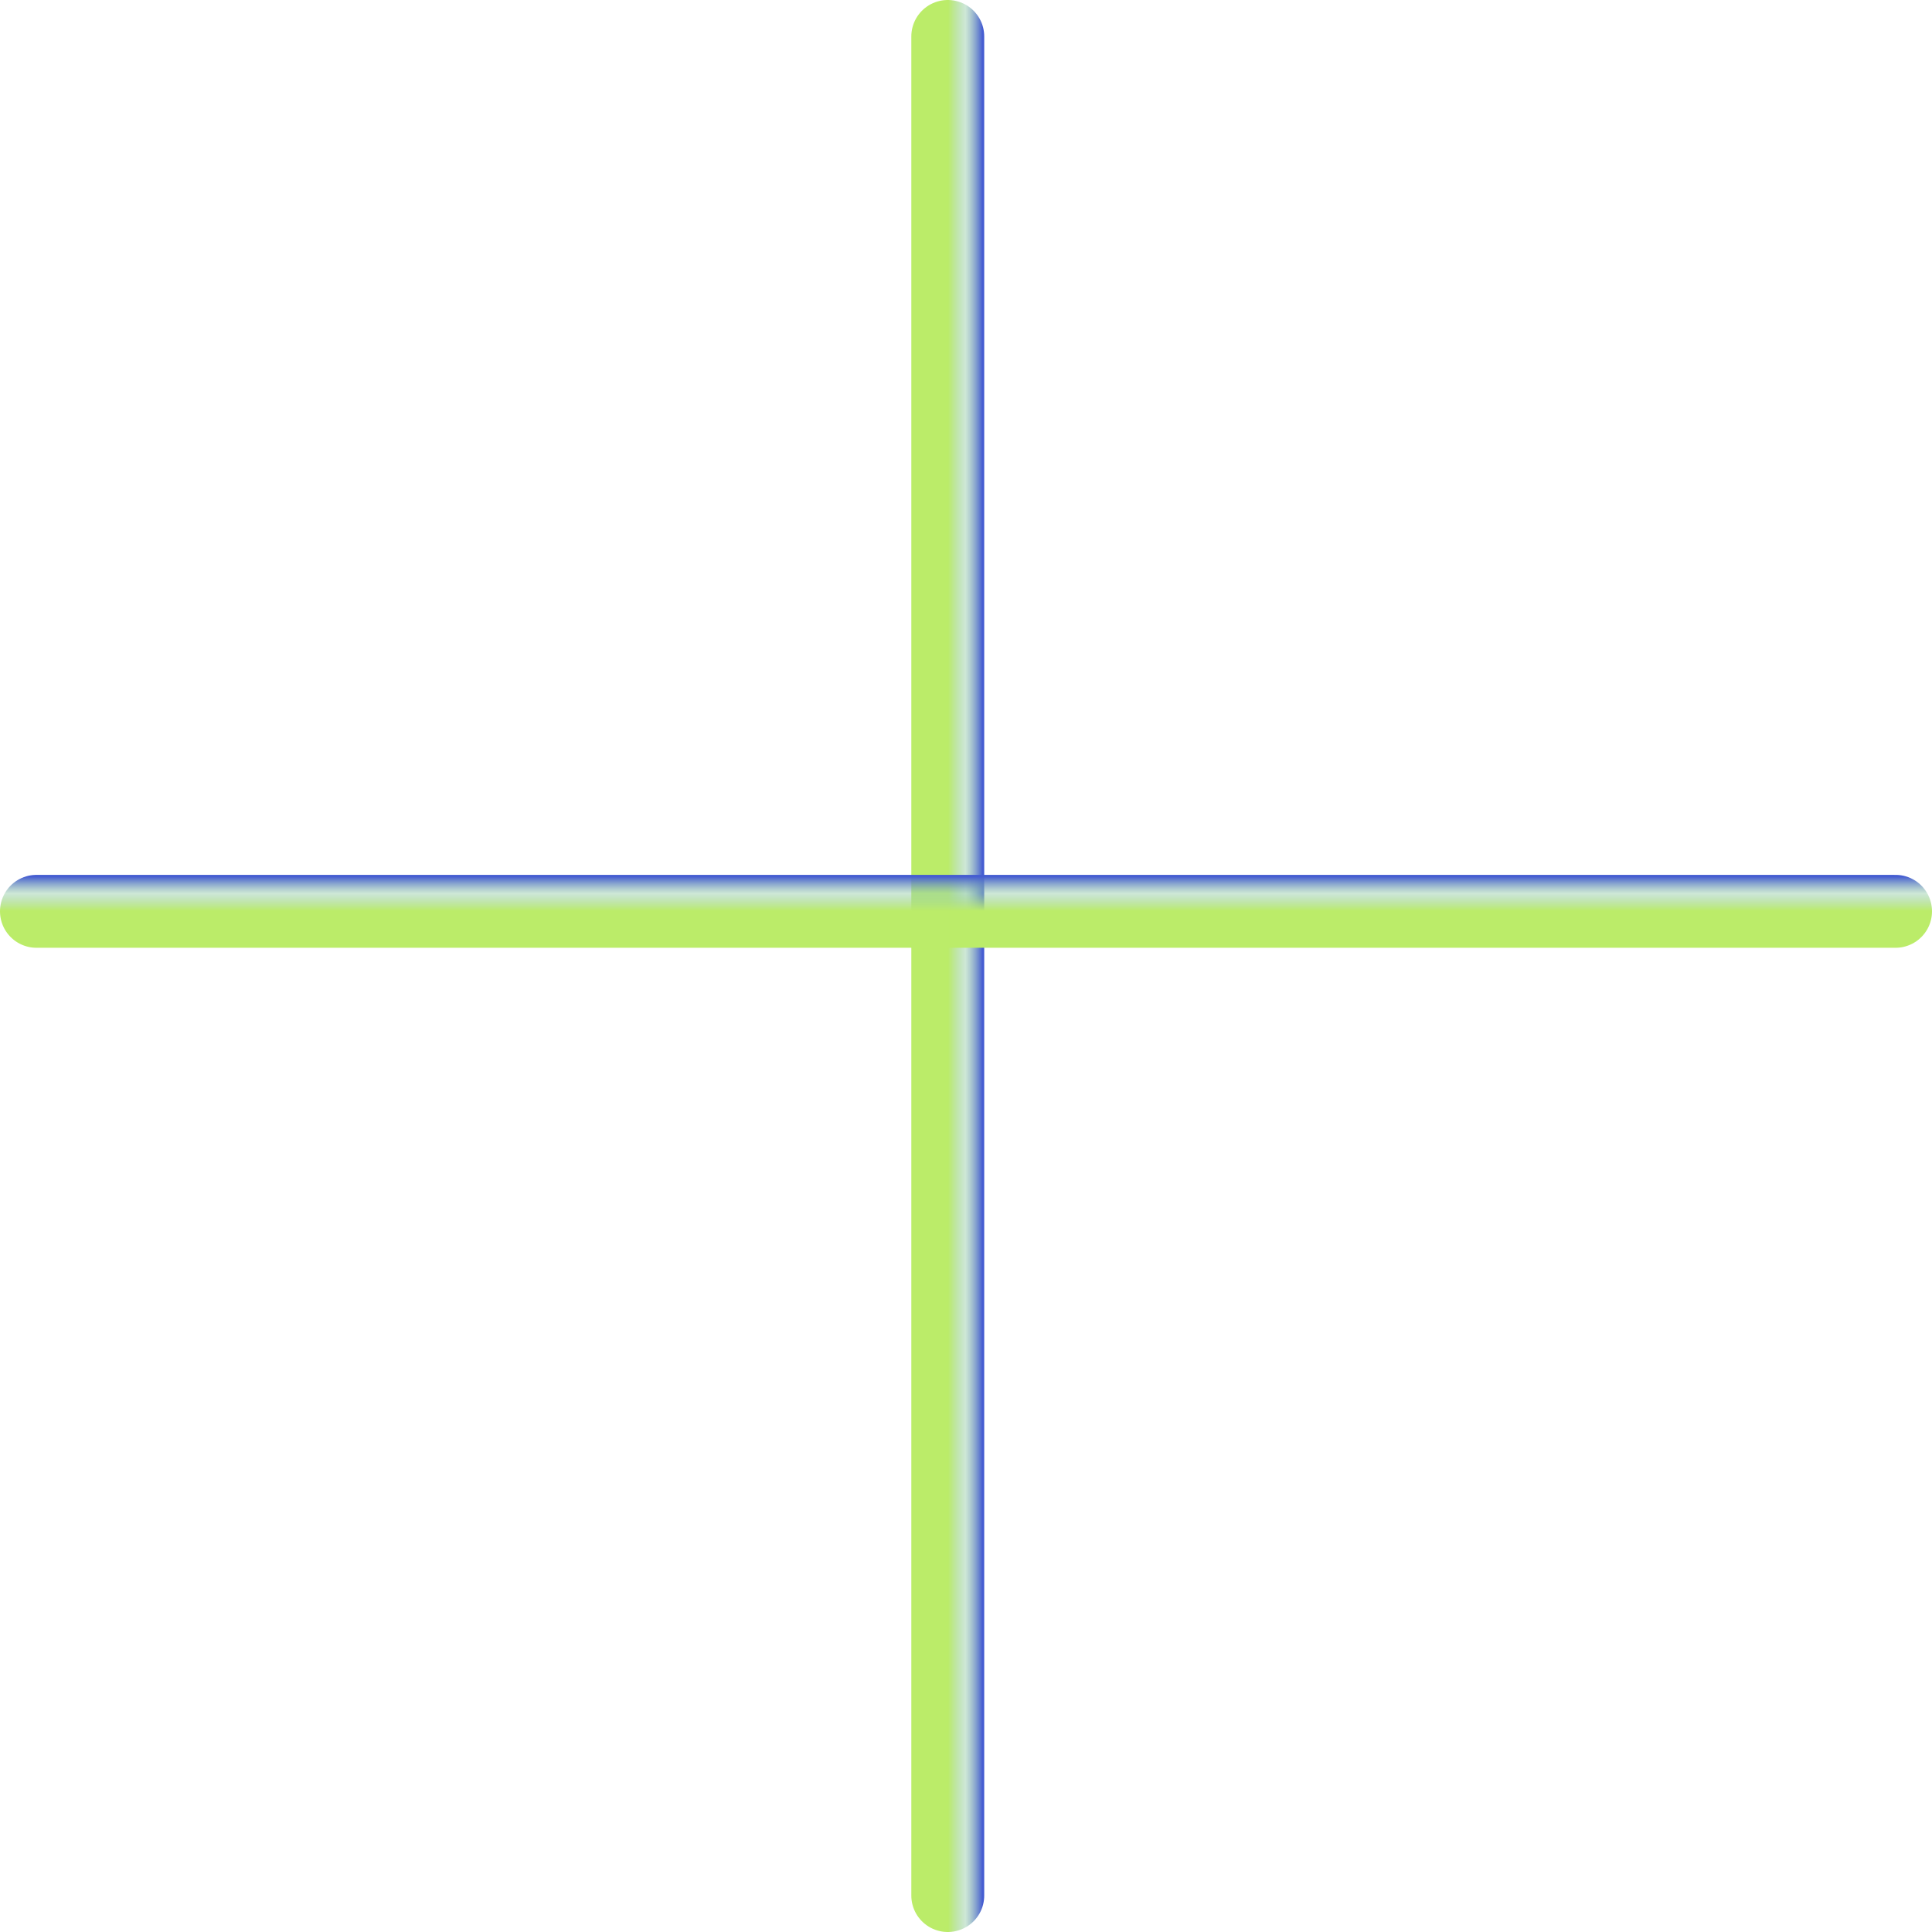 <svg width="53" height="53" viewBox="0 0 53 53" fill="none" xmlns="http://www.w3.org/2000/svg">
<path d="M26 1V52" stroke="url(#paint0_linear_214_36)" stroke-width="2" stroke-linecap="round"/>
<path d="M1 25L52 25" stroke="url(#paint1_linear_214_36)" stroke-width="2" stroke-linecap="round"/>
<defs>
<linearGradient id="paint0_linear_214_36" x1="26.011" y1="31.476" x2="26.952" y2="31.476" gradientUnits="userSpaceOnUse">
<stop stop-color="#BBEC69"/>
<stop offset="0.505" stop-color="#9BCFAD" stop-opacity="0.495"/>
<stop offset="1" stop-color="#455DD1"/>
</linearGradient>
<linearGradient id="paint1_linear_214_36" x1="31.476" y1="24.989" x2="31.476" y2="24.048" gradientUnits="userSpaceOnUse">
<stop stop-color="#BBEC69"/>
<stop offset="0.505" stop-color="#9BCFAD" stop-opacity="0.495"/>
<stop offset="1" stop-color="#455DD1"/>
</linearGradient>
</defs>
</svg>
